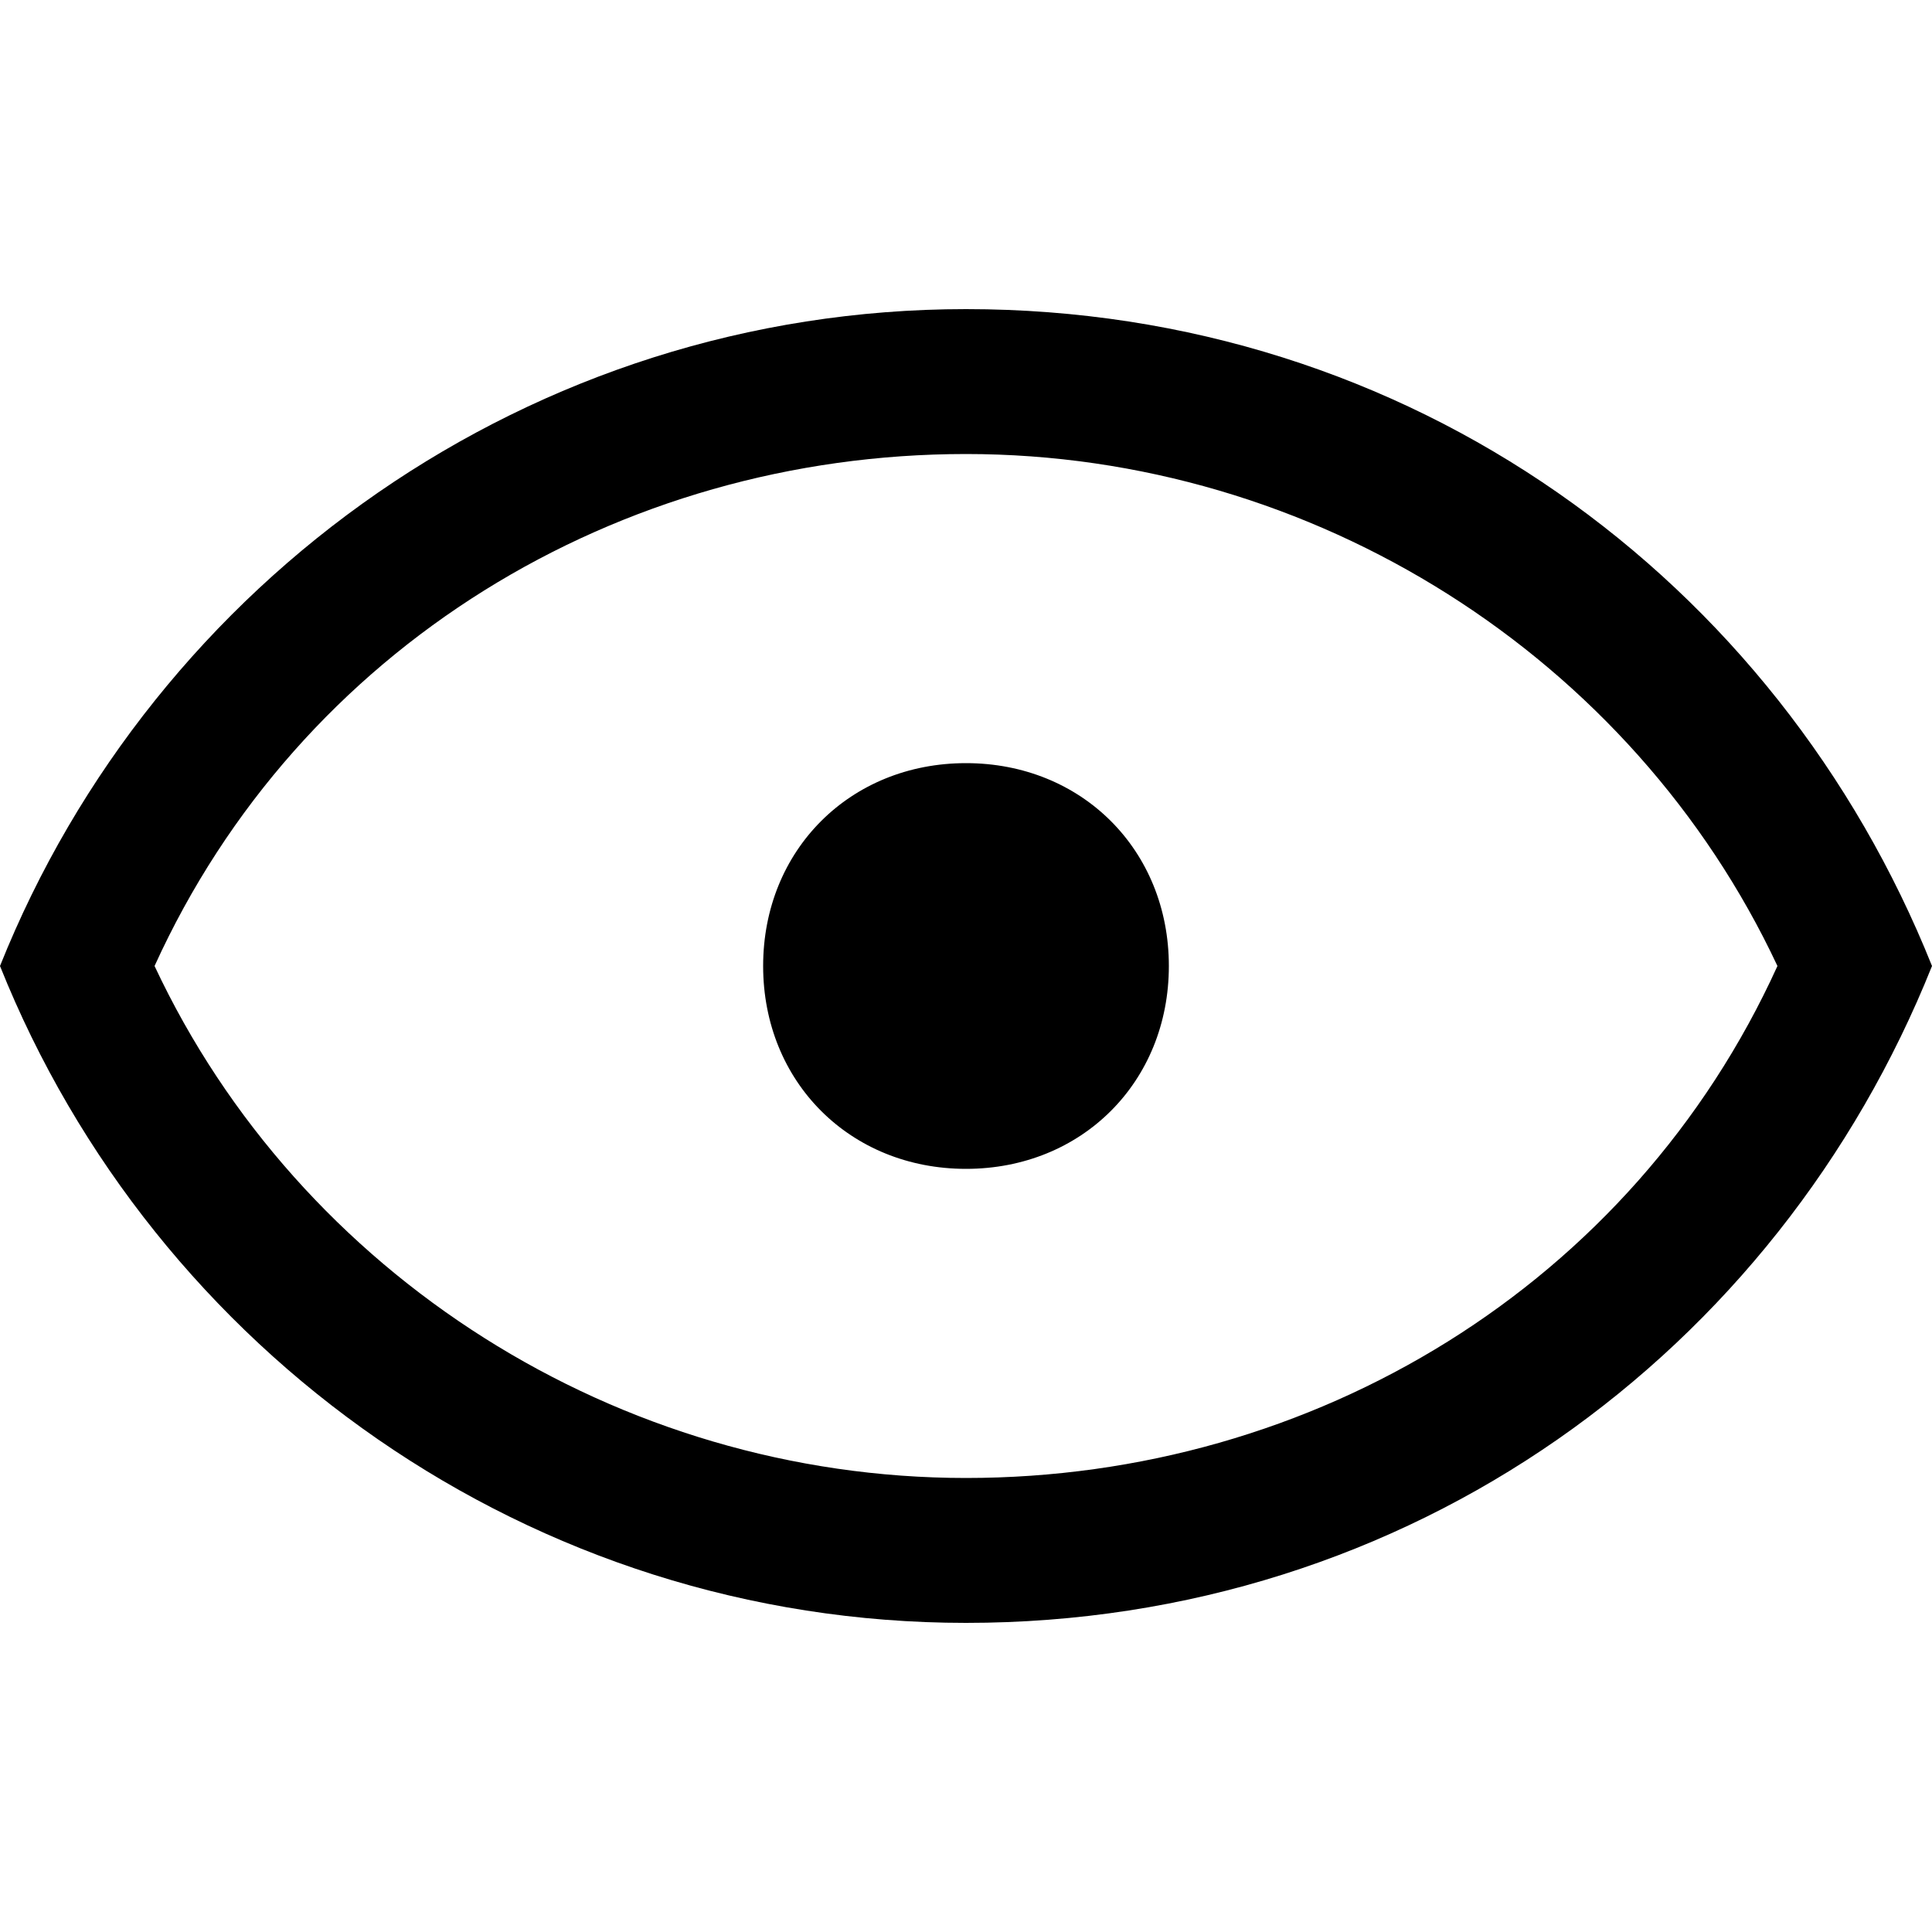 <?xml version="1.0" encoding="utf-8"?>
<!-- Generator: Adobe Illustrator 19.2.0, SVG Export Plug-In . SVG Version: 6.00 Build 0)  -->
<svg version="1.1" id="Calque_1" xmlns:sketch="http://www.bohemiancoding.com/sketch/ns"
	 xmlns="http://www.w3.org/2000/svg" xmlns:xlink="http://www.w3.org/1999/xlink" x="0px" y="0px" viewBox="0 0 20 20"
	 style="enable-background:new 0 0 20 20;" xml:space="preserve">
<g id="openedEye" transform="translate(-6, -6)" sketch:type="MSArtboardGroup">
	<path id="Fill-3" sketch:type="MSShapeGroup" d="M16,21.3c-3.6,0-6.9-2.1-8.4-5.3c1.5-3.3,4.8-5.3,8.4-5.3
		s6.9,2.1,8.4,5.3C22.9,19.3,19.6,21.3,16,21.3 M16,9.2C11.5,9.2,7.6,12,6,16c1.6,4,5.5,6.8,10,6.8c4.6,0,8.4-2.8,10-6.8
		C24.4,12,20.6,9.2,16,9.2 M16,13.9c-1.2,0-2.1,0.9-2.1,2.1c0,1.2,0.9,2.1,2.1,2.1c1.2,0,2.1-0.9,2.1-2.1
		C18.1,14.8,17.2,13.9,16,13.9"/>
</g>
</svg>

